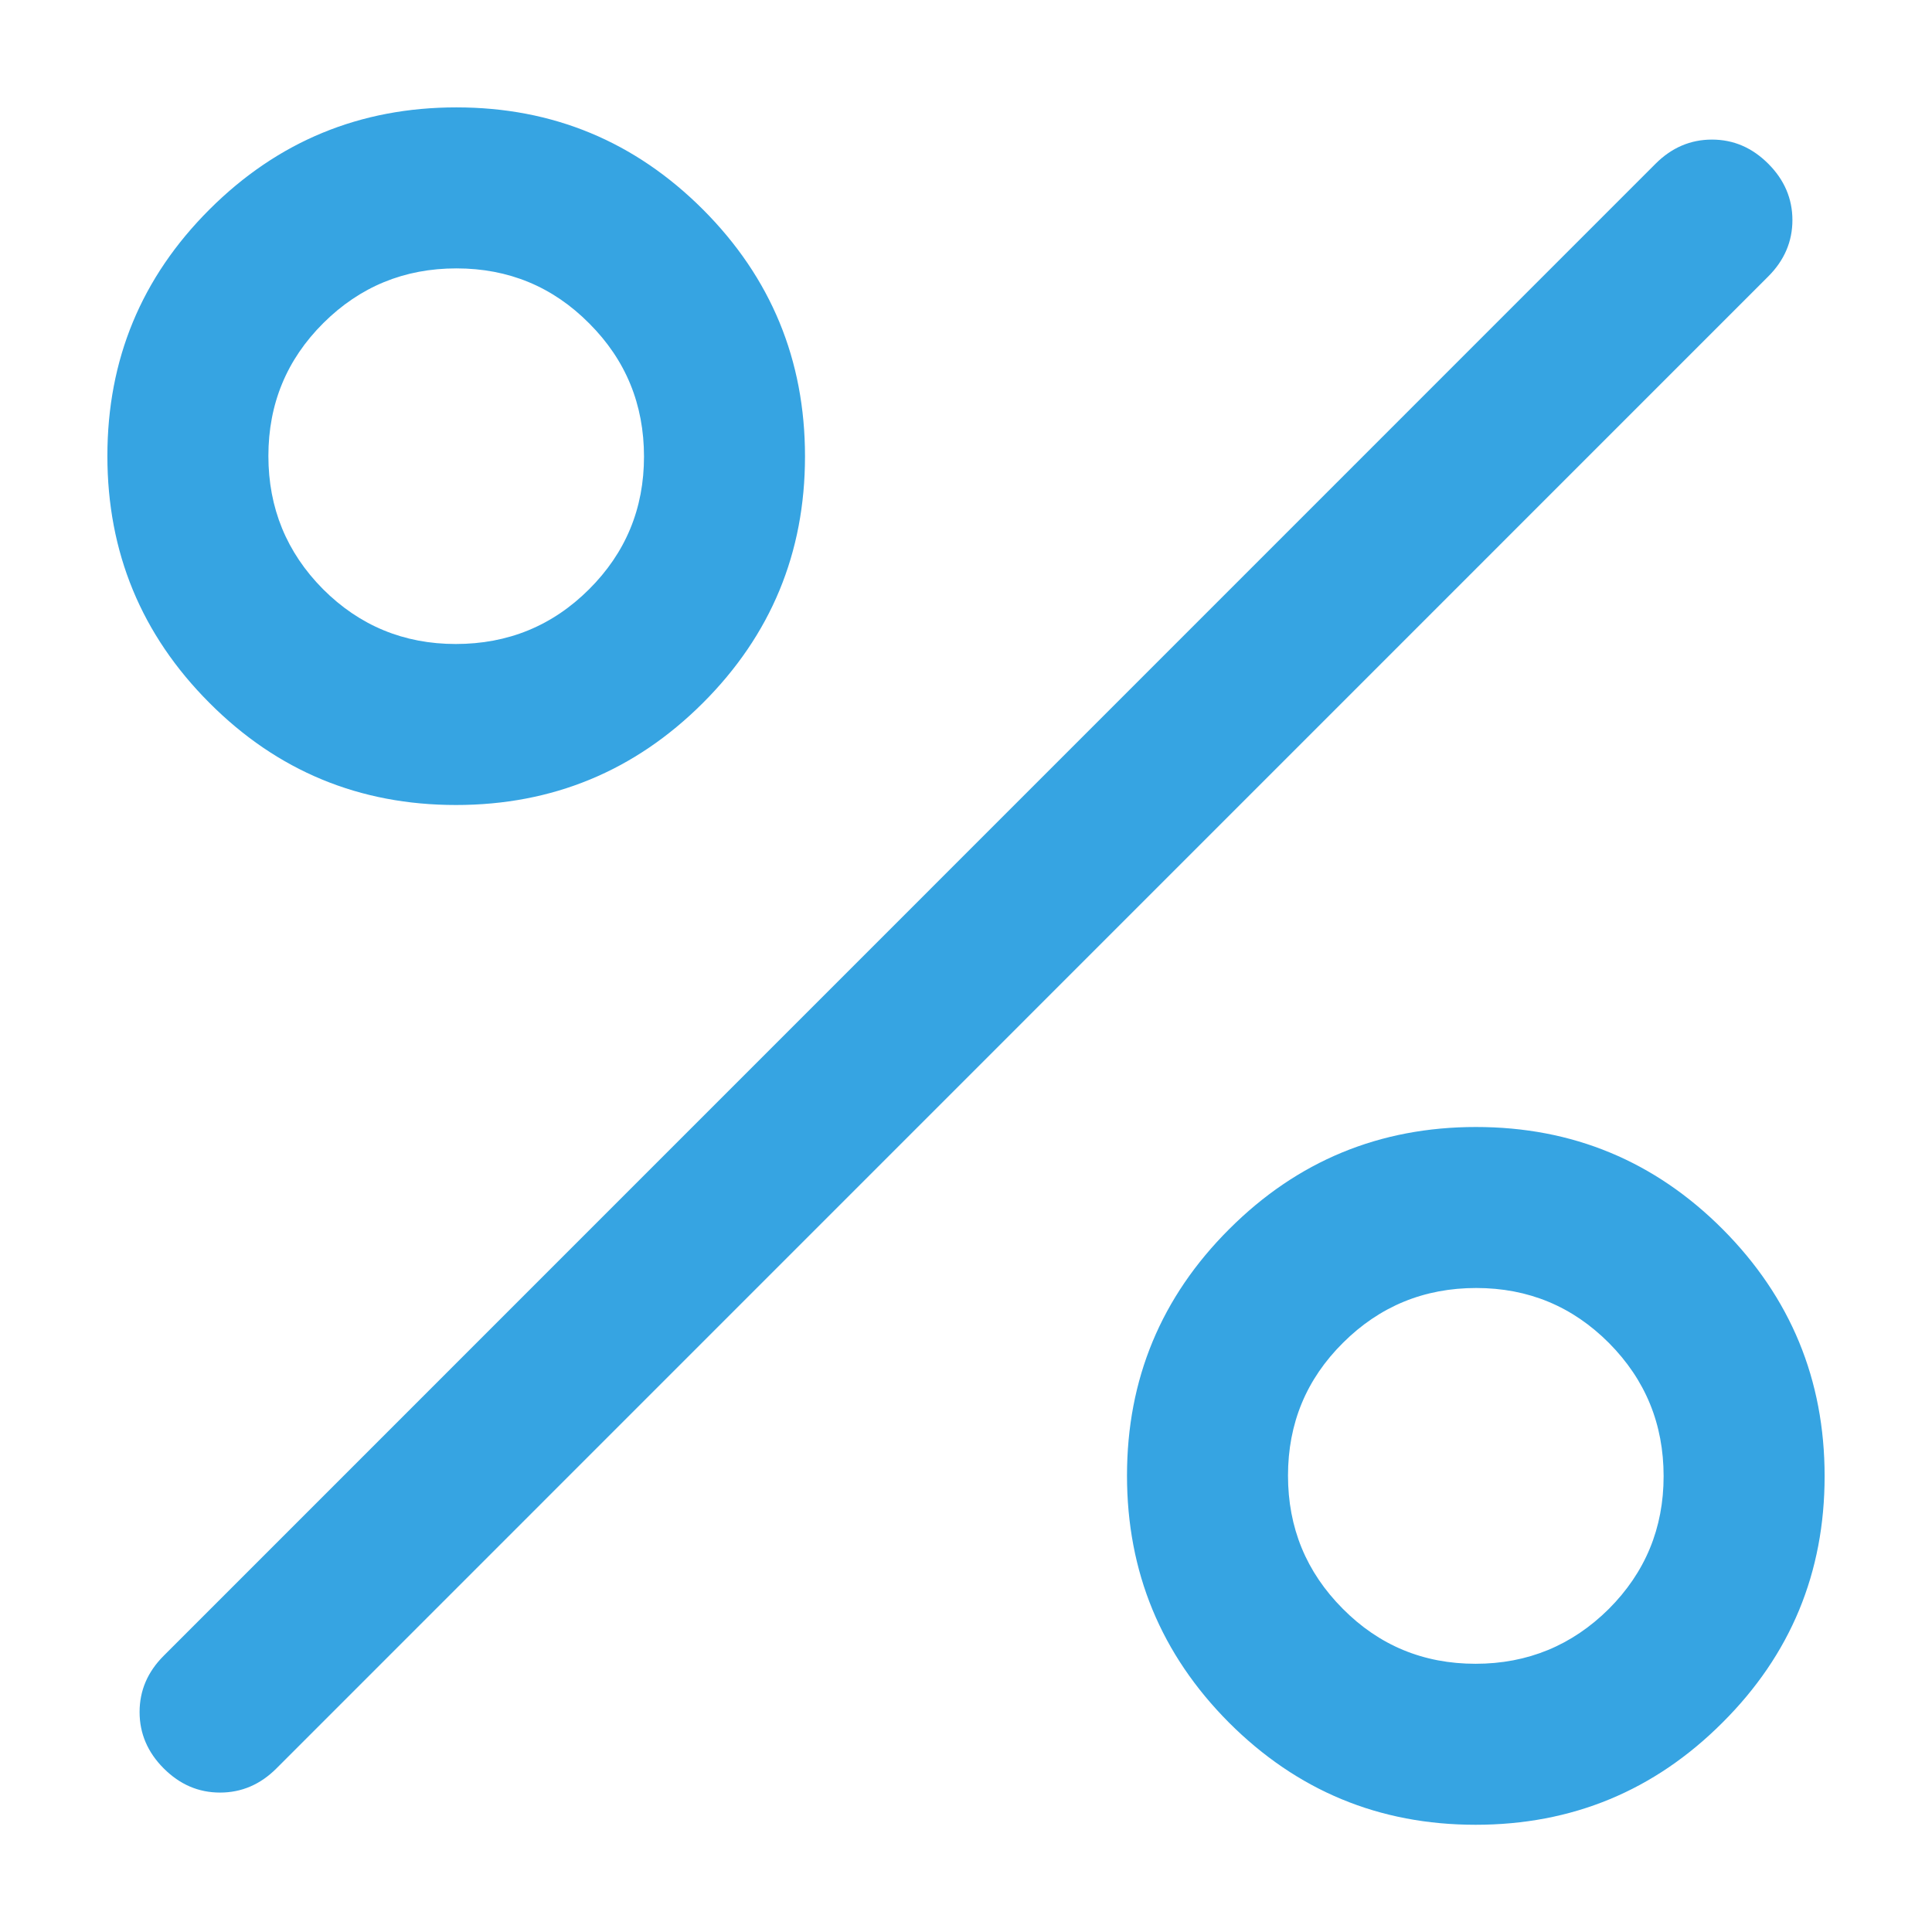 <svg width="12" height="12" viewBox="0 0 12 12" fill="none" xmlns="http://www.w3.org/2000/svg">
                                    <path d="M2.832 5C2.233 5 1.722 4.789 1.3 4.365C0.878 3.942 0.667 3.431 0.667 2.832C0.667 2.233 0.878 1.723 1.302 1.3C1.725 0.878 2.236 0.667 2.835 0.667C3.434 0.667 3.944 0.879 4.367 1.302C4.789 1.725 5 2.236 5 2.835C5 3.434 4.788 3.945 4.365 4.367C3.942 4.789 3.431 5 2.832 5ZM2.831 4C3.155 4 3.431 3.887 3.658 3.661C3.886 3.434 4 3.159 4 2.836C4 2.512 3.887 2.236 3.66 2.009C3.434 1.781 3.159 1.667 2.835 1.667C2.512 1.667 2.236 1.78 2.008 2.007C1.781 2.233 1.667 2.508 1.667 2.832C1.667 3.155 1.78 3.431 2.006 3.659C2.233 3.886 2.508 4 2.831 4ZM9.165 11.334C8.566 11.334 8.056 11.122 7.633 10.699C7.211 10.275 7 9.764 7 9.165C7 8.566 7.212 8.056 7.635 7.634C8.058 7.211 8.569 7 9.168 7C9.767 7 10.278 7.212 10.7 7.635C11.122 8.059 11.333 8.57 11.333 9.169C11.333 9.768 11.122 10.278 10.698 10.7C10.275 11.123 9.764 11.334 9.165 11.334ZM9.165 10.334C9.488 10.334 9.764 10.22 9.992 9.994C10.219 9.767 10.333 9.492 10.333 9.169C10.333 8.845 10.22 8.57 9.994 8.342C9.767 8.114 9.492 8 9.169 8C8.845 8 8.569 8.114 8.342 8.34C8.114 8.566 8 8.841 8 9.165C8 9.489 8.113 9.764 8.34 9.992C8.566 10.22 8.841 10.334 9.165 10.334ZM1.017 10.984C0.917 10.884 0.867 10.767 0.867 10.634C0.867 10.5 0.917 10.384 1.017 10.284L10.283 1.017C10.383 0.917 10.5 0.867 10.633 0.867C10.767 0.867 10.883 0.917 10.983 1.017C11.083 1.117 11.133 1.234 11.133 1.367C11.133 1.5 11.083 1.617 10.983 1.717L1.717 10.984C1.617 11.084 1.5 11.134 1.367 11.134C1.233 11.134 1.117 11.084 1.017 10.984Z" fill="#36A4E2"/>
                                </svg>